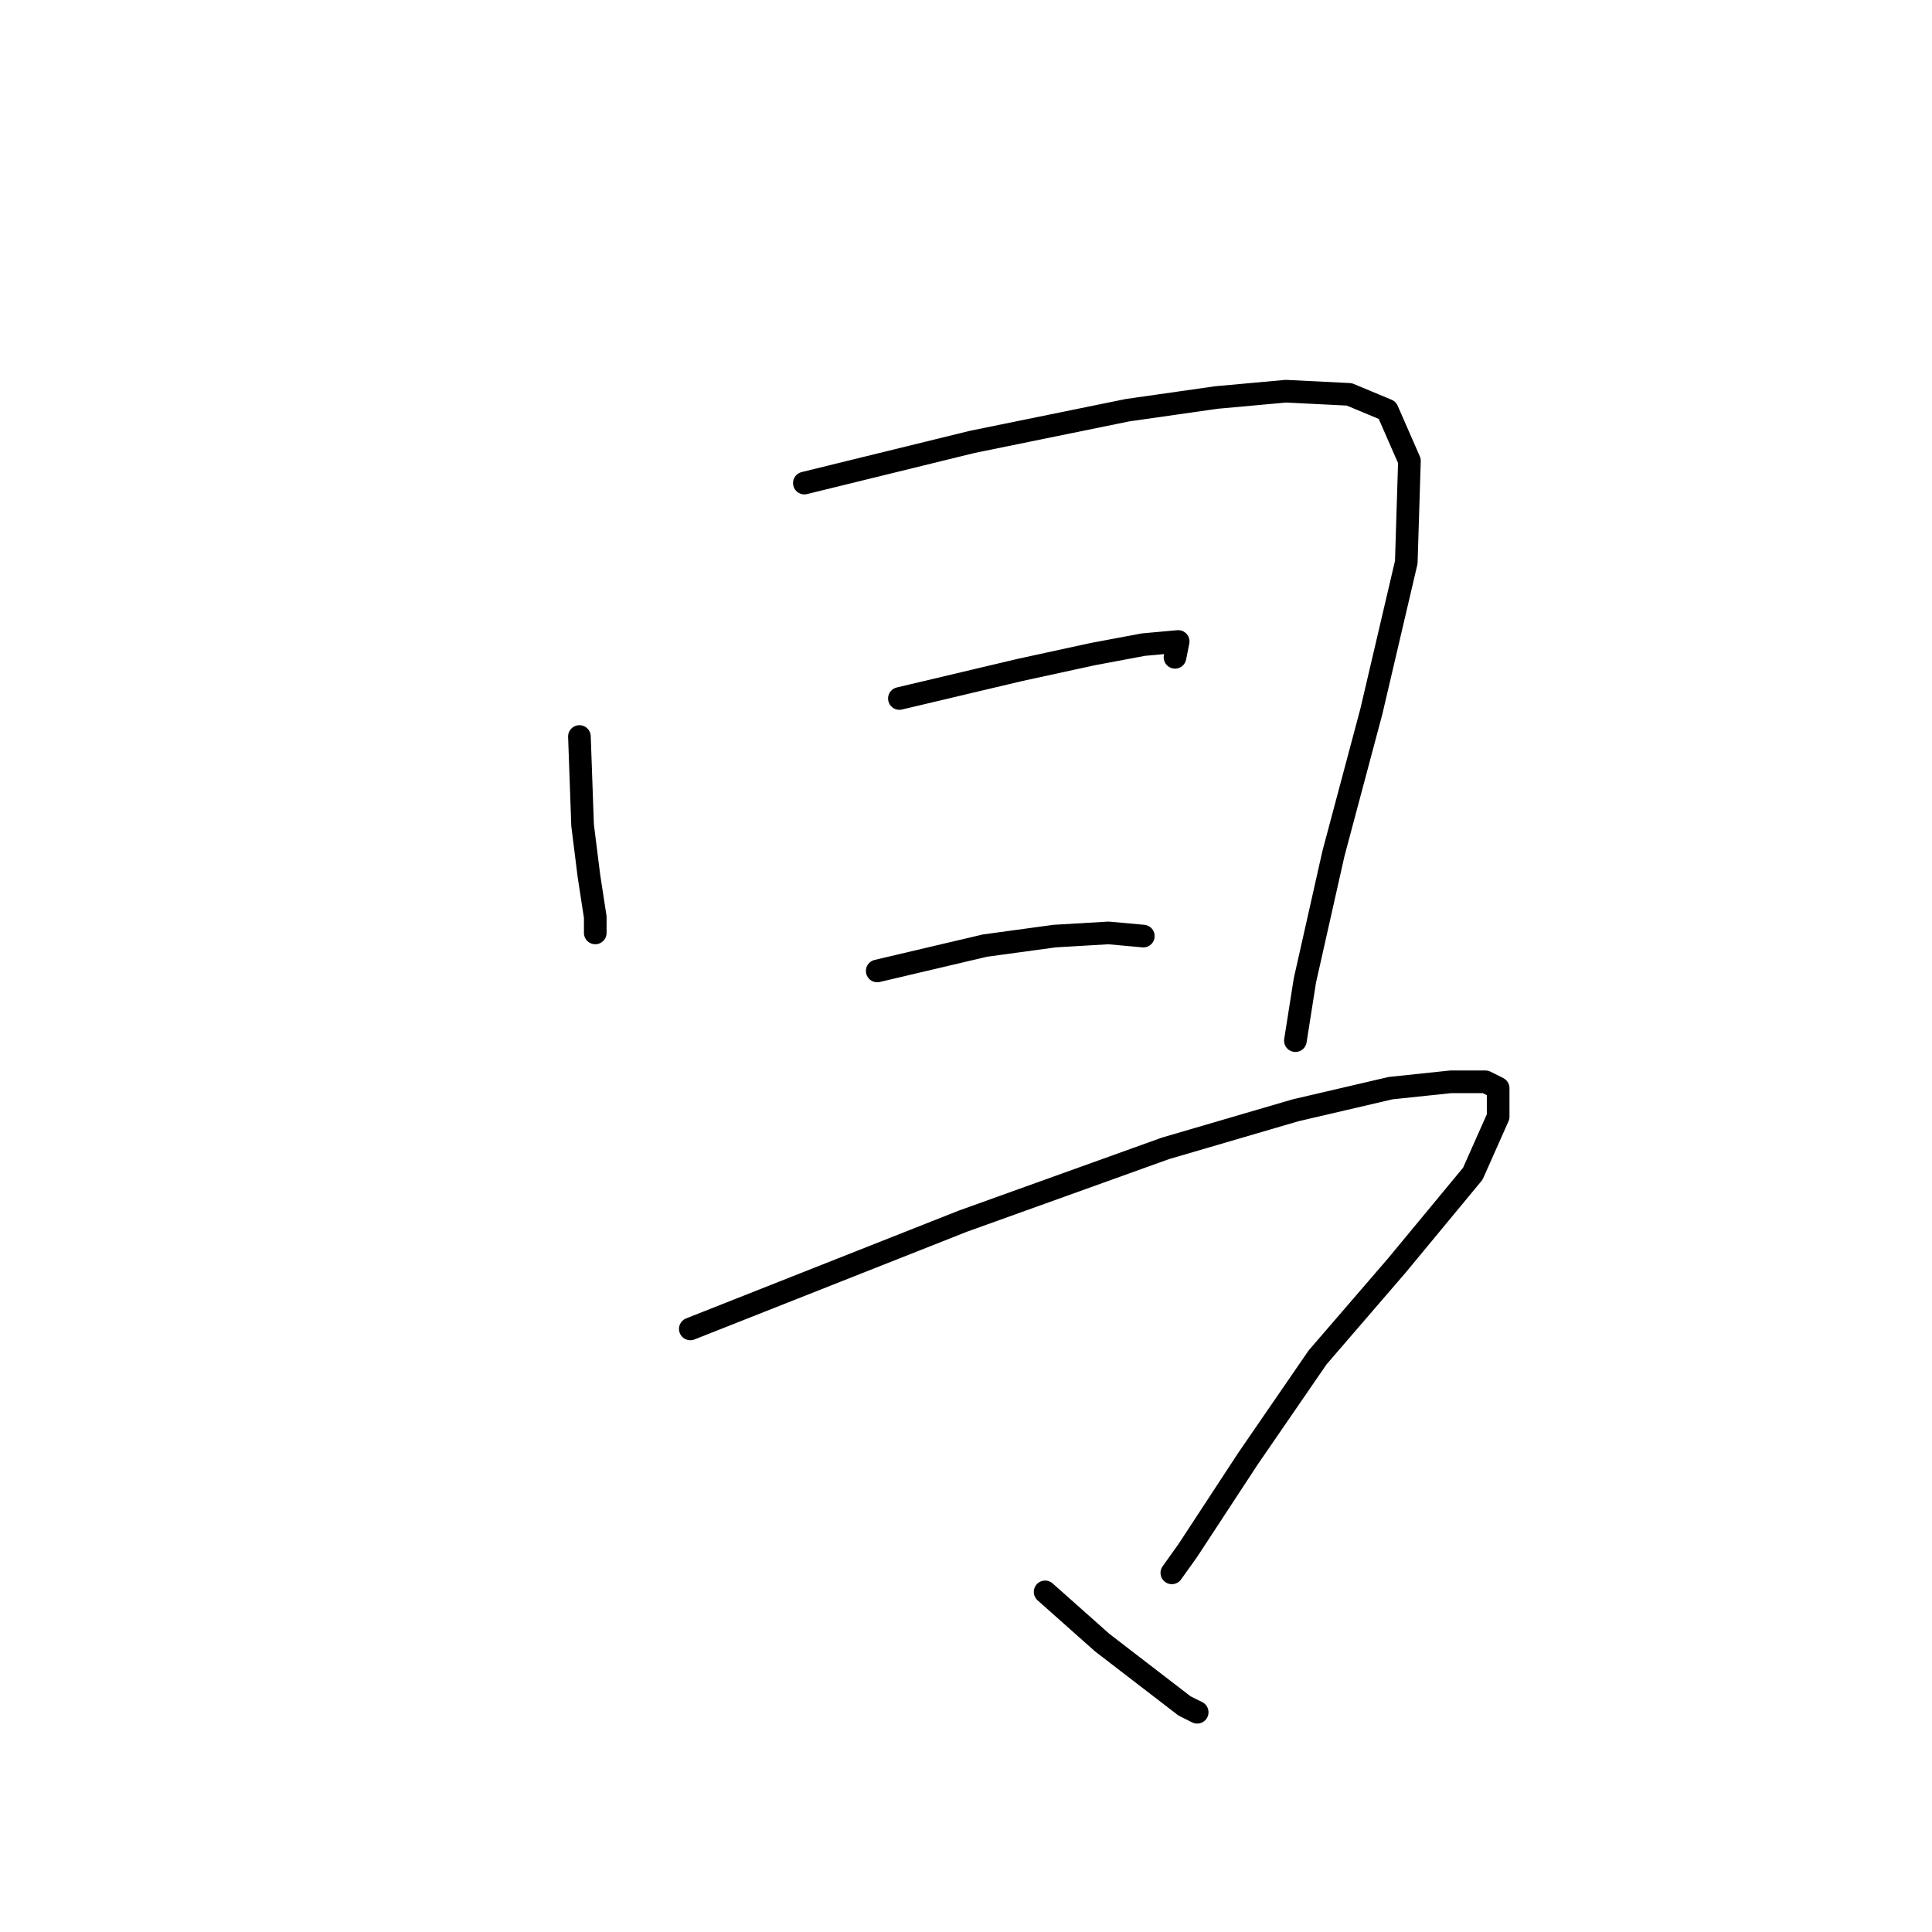 <?xml version="1.0" standalone="no"?>
    <svg width="256" height="256" xmlns="http://www.w3.org/2000/svg" version="1.1">
    <polyline stroke="black" stroke-width="3" stroke-linecap="round" fill="transparent" stroke-linejoin="round" points="76.777 97.591 77.196 109.345 78.036 116.061 78.875 121.519 78.875 123.617 78.875 123.617 " />
        <polyline stroke="black" stroke-width="3" stroke-linecap="round" fill="transparent" stroke-linejoin="round" points="106.581 64.009 128.829 58.552 149.398 54.354 161.152 52.675 170.388 51.835 178.783 52.255 183.82 54.354 186.759 61.07 186.339 74.503 181.722 94.233 176.684 113.123 172.906 129.914 171.647 137.89 171.647 137.89 " />
        <polyline stroke="black" stroke-width="3" stroke-linecap="round" fill="transparent" stroke-linejoin="round" points="119.174 92.554 135.126 88.776 144.781 86.677 151.497 85.417 156.115 84.998 155.695 87.097 155.695 87.097 " />
        <polyline stroke="black" stroke-width="3" stroke-linecap="round" fill="transparent" stroke-linejoin="round" points="116.236 128.655 130.508 125.297 139.744 124.037 146.88 123.617 151.497 124.037 151.497 124.037 " />
        <polyline stroke="black" stroke-width="3" stroke-linecap="round" fill="transparent" stroke-linejoin="round" points="91.469 176.09 127.57 161.817 154.436 152.162 171.647 147.125 184.24 144.187 192.216 143.347 196.834 143.347 198.513 144.187 198.513 147.965 195.155 155.521 185.08 167.694 174.585 179.868 165.35 193.301 157.374 205.475 155.275 208.413 155.275 208.413 " />
        <polyline stroke="black" stroke-width="3" stroke-linecap="round" fill="transparent" stroke-linejoin="round" points="138.484 210.932 146.04 217.648 151.497 221.846 156.955 226.044 158.634 226.883 158.634 226.883 " />
        </svg>